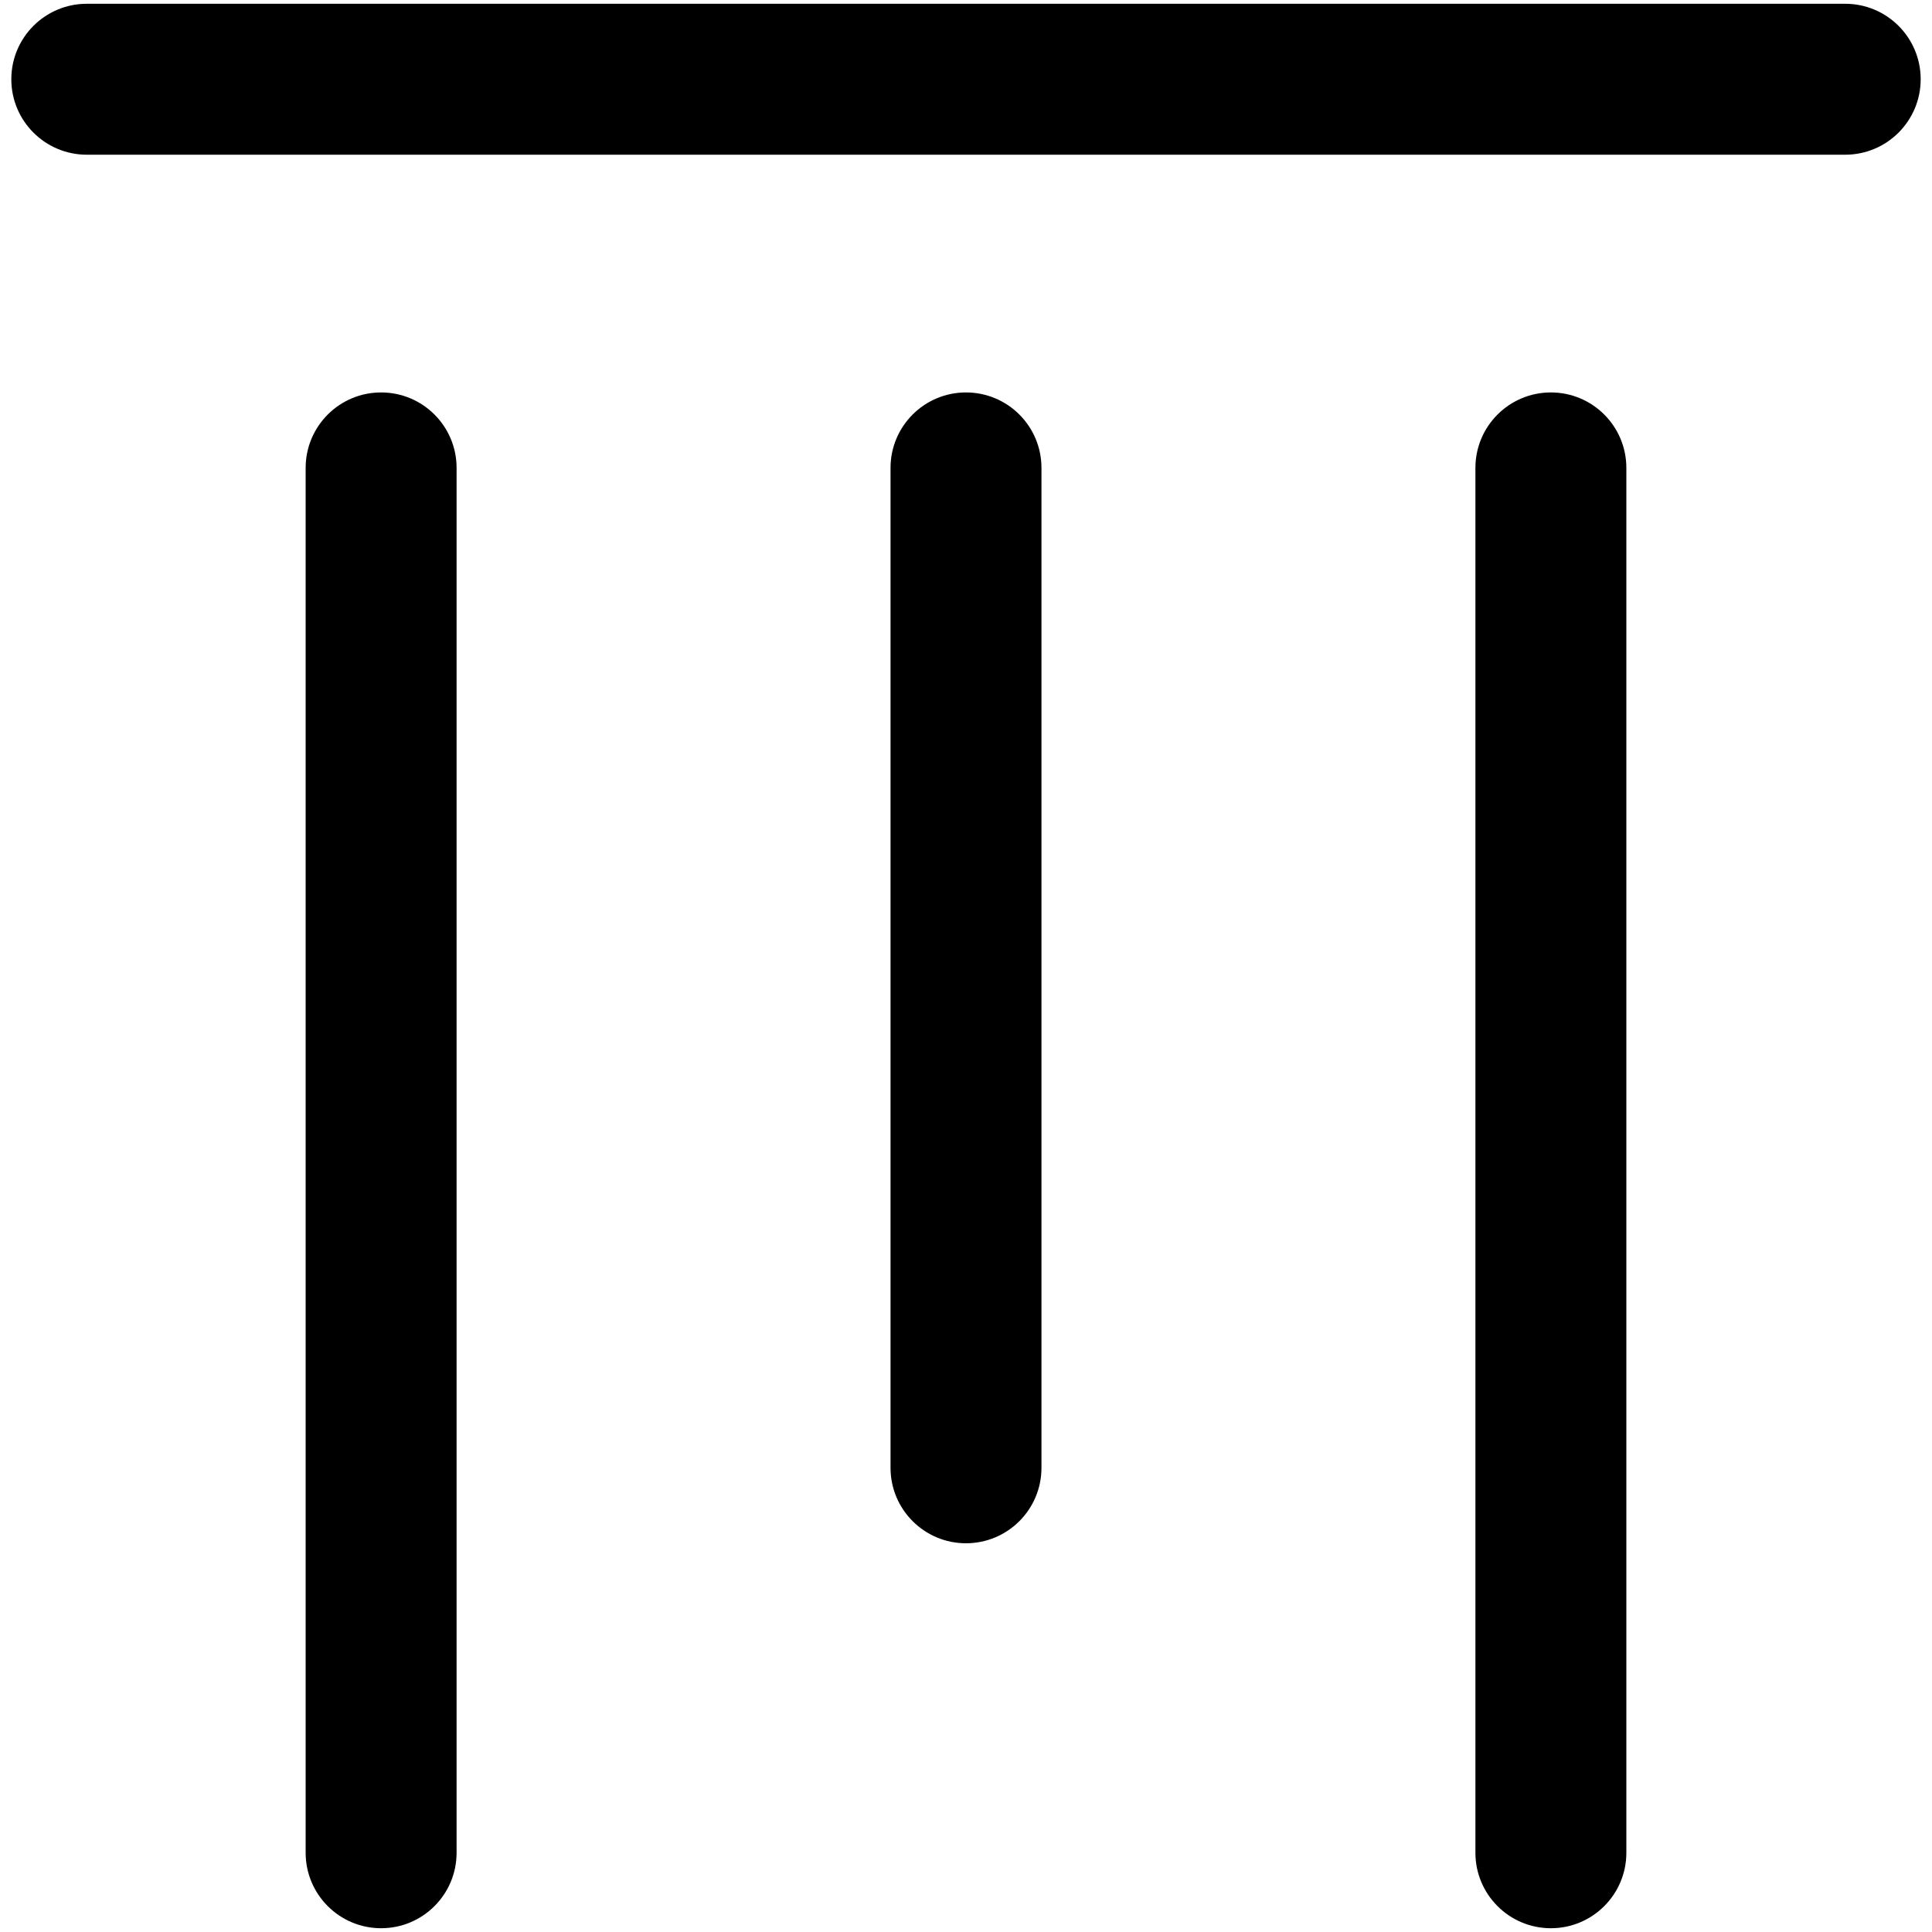 <?xml version="1.0" standalone="no"?>
<!DOCTYPE svg PUBLIC "-//W3C//DTD SVG 1.1//EN" "http://www.w3.org/Graphics/SVG/1.1/DTD/svg11.dtd"><svg t="1742649402589"
  class="icon" viewBox="0 0 1024 1024" version="1.1" xmlns="http://www.w3.org/2000/svg" p-id="1345"
  xmlns:xlink="http://www.w3.org/1999/xlink" width="32" height="32">
  <path
    d="M6 42c0 22.091 17.909 40 40 40h932c22.091 0 40-17.909 40-40s-17.909-40-40-40H46C23.909 2 6 19.909 6 42z m156 206v734c0 22.091 17.909 40 40 40s40-17.909 40-40V248c0-22.091-17.909-40-40-40s-40 17.909-40 40z m310 0v529.963c0 22.091 17.909 40 40 40s40-17.909 40-40V248c0-22.091-17.909-40-40-40s-40 17.909-40 40z m310 0v734c0 22.091 17.909 40 40 40s40-17.909 40-40V248c0-22.091-17.909-40-40-40s-40 17.909-40 40z"
    p-id="1346"></path>
</svg>